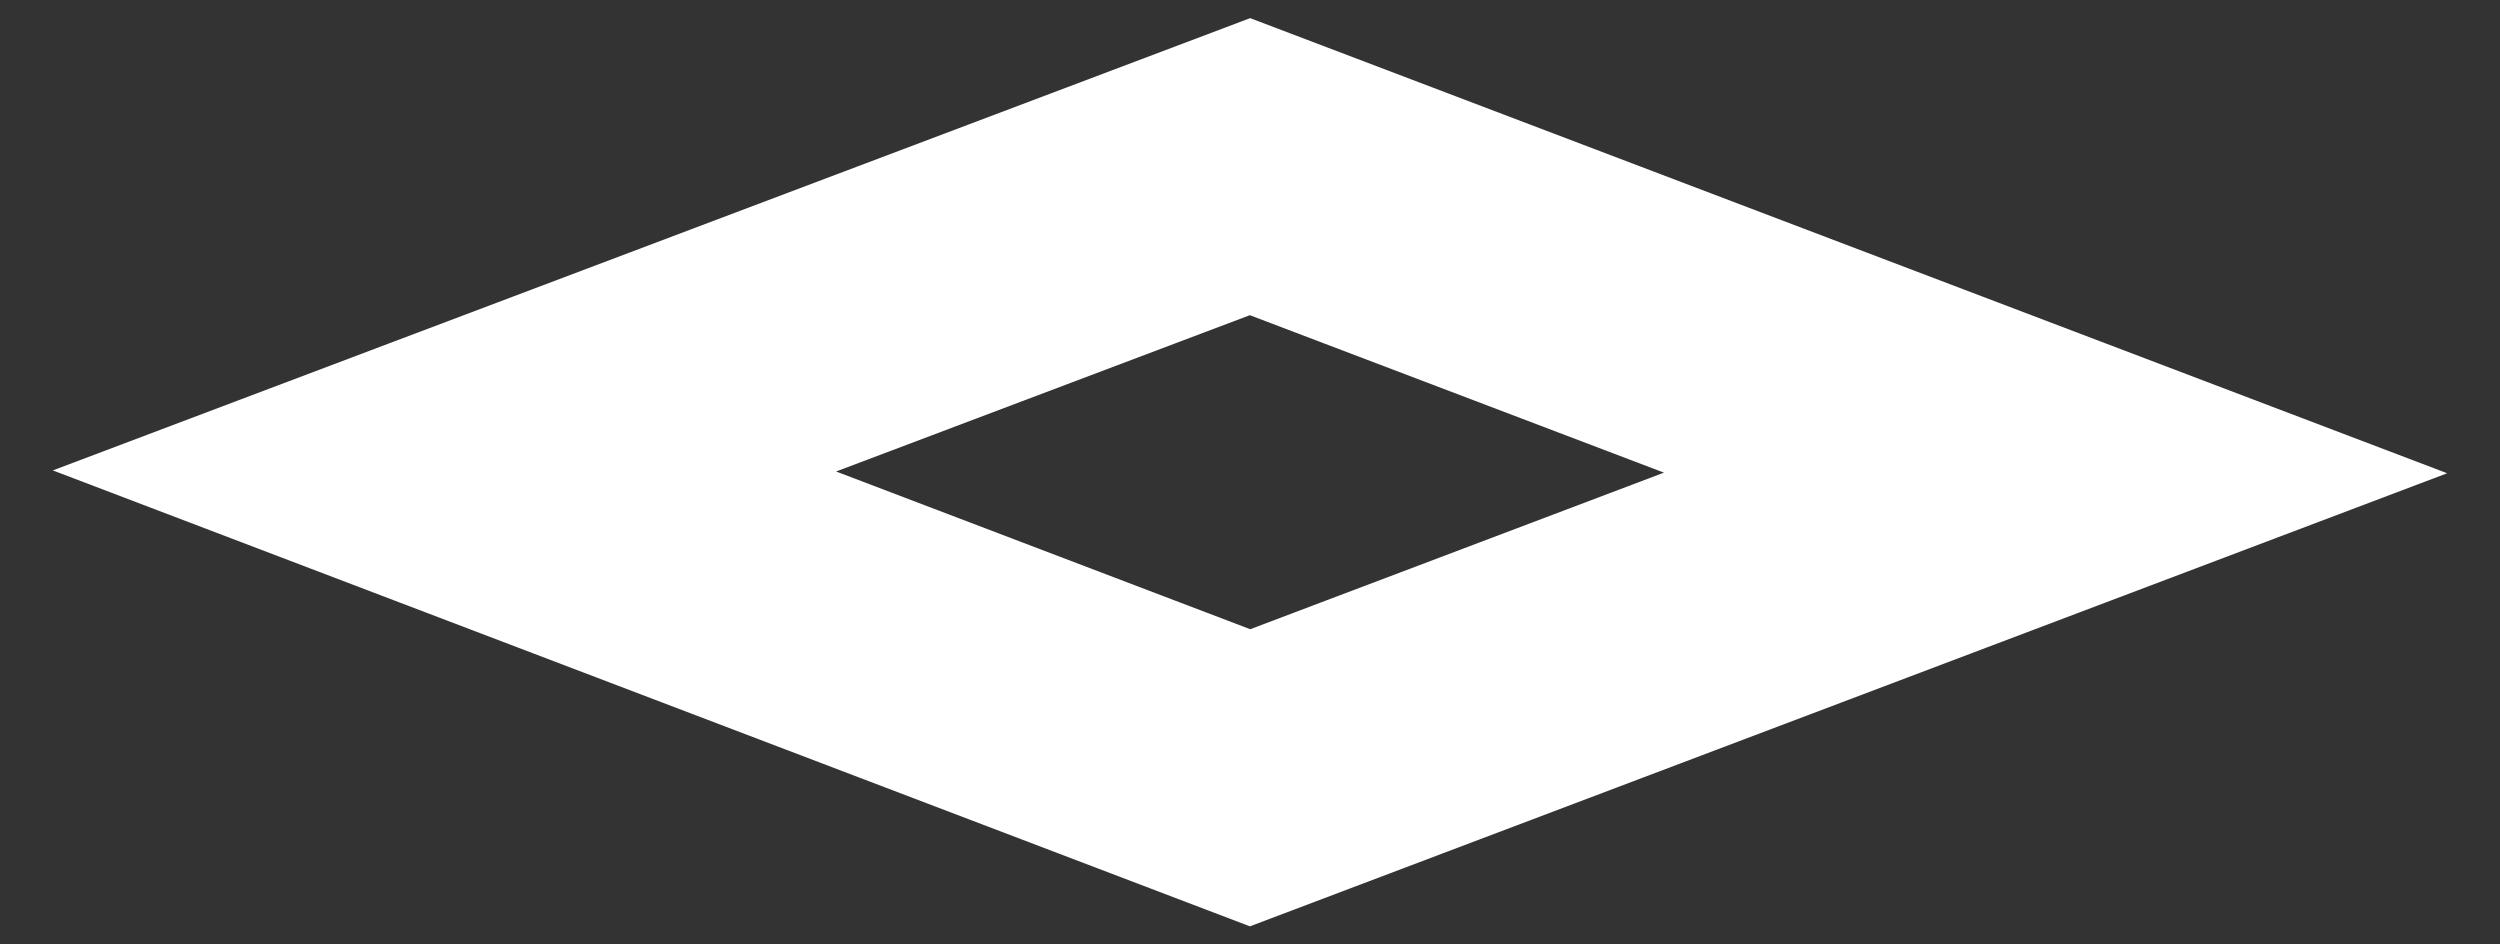 <svg width="45" height="17" viewBox="0 0 45 17" fill="none" xmlns="http://www.w3.org/2000/svg">
<rect x="0" y="0" width="45" height="17" fill="#333333" stroke="none"/>
<path fill-rule="evenodd" clip-rule="evenodd" d="M22.5 3L37 8.513L22.501 14L8 8.477L22.5 3Z" stroke="white" stroke-width="5"/>
</svg>
